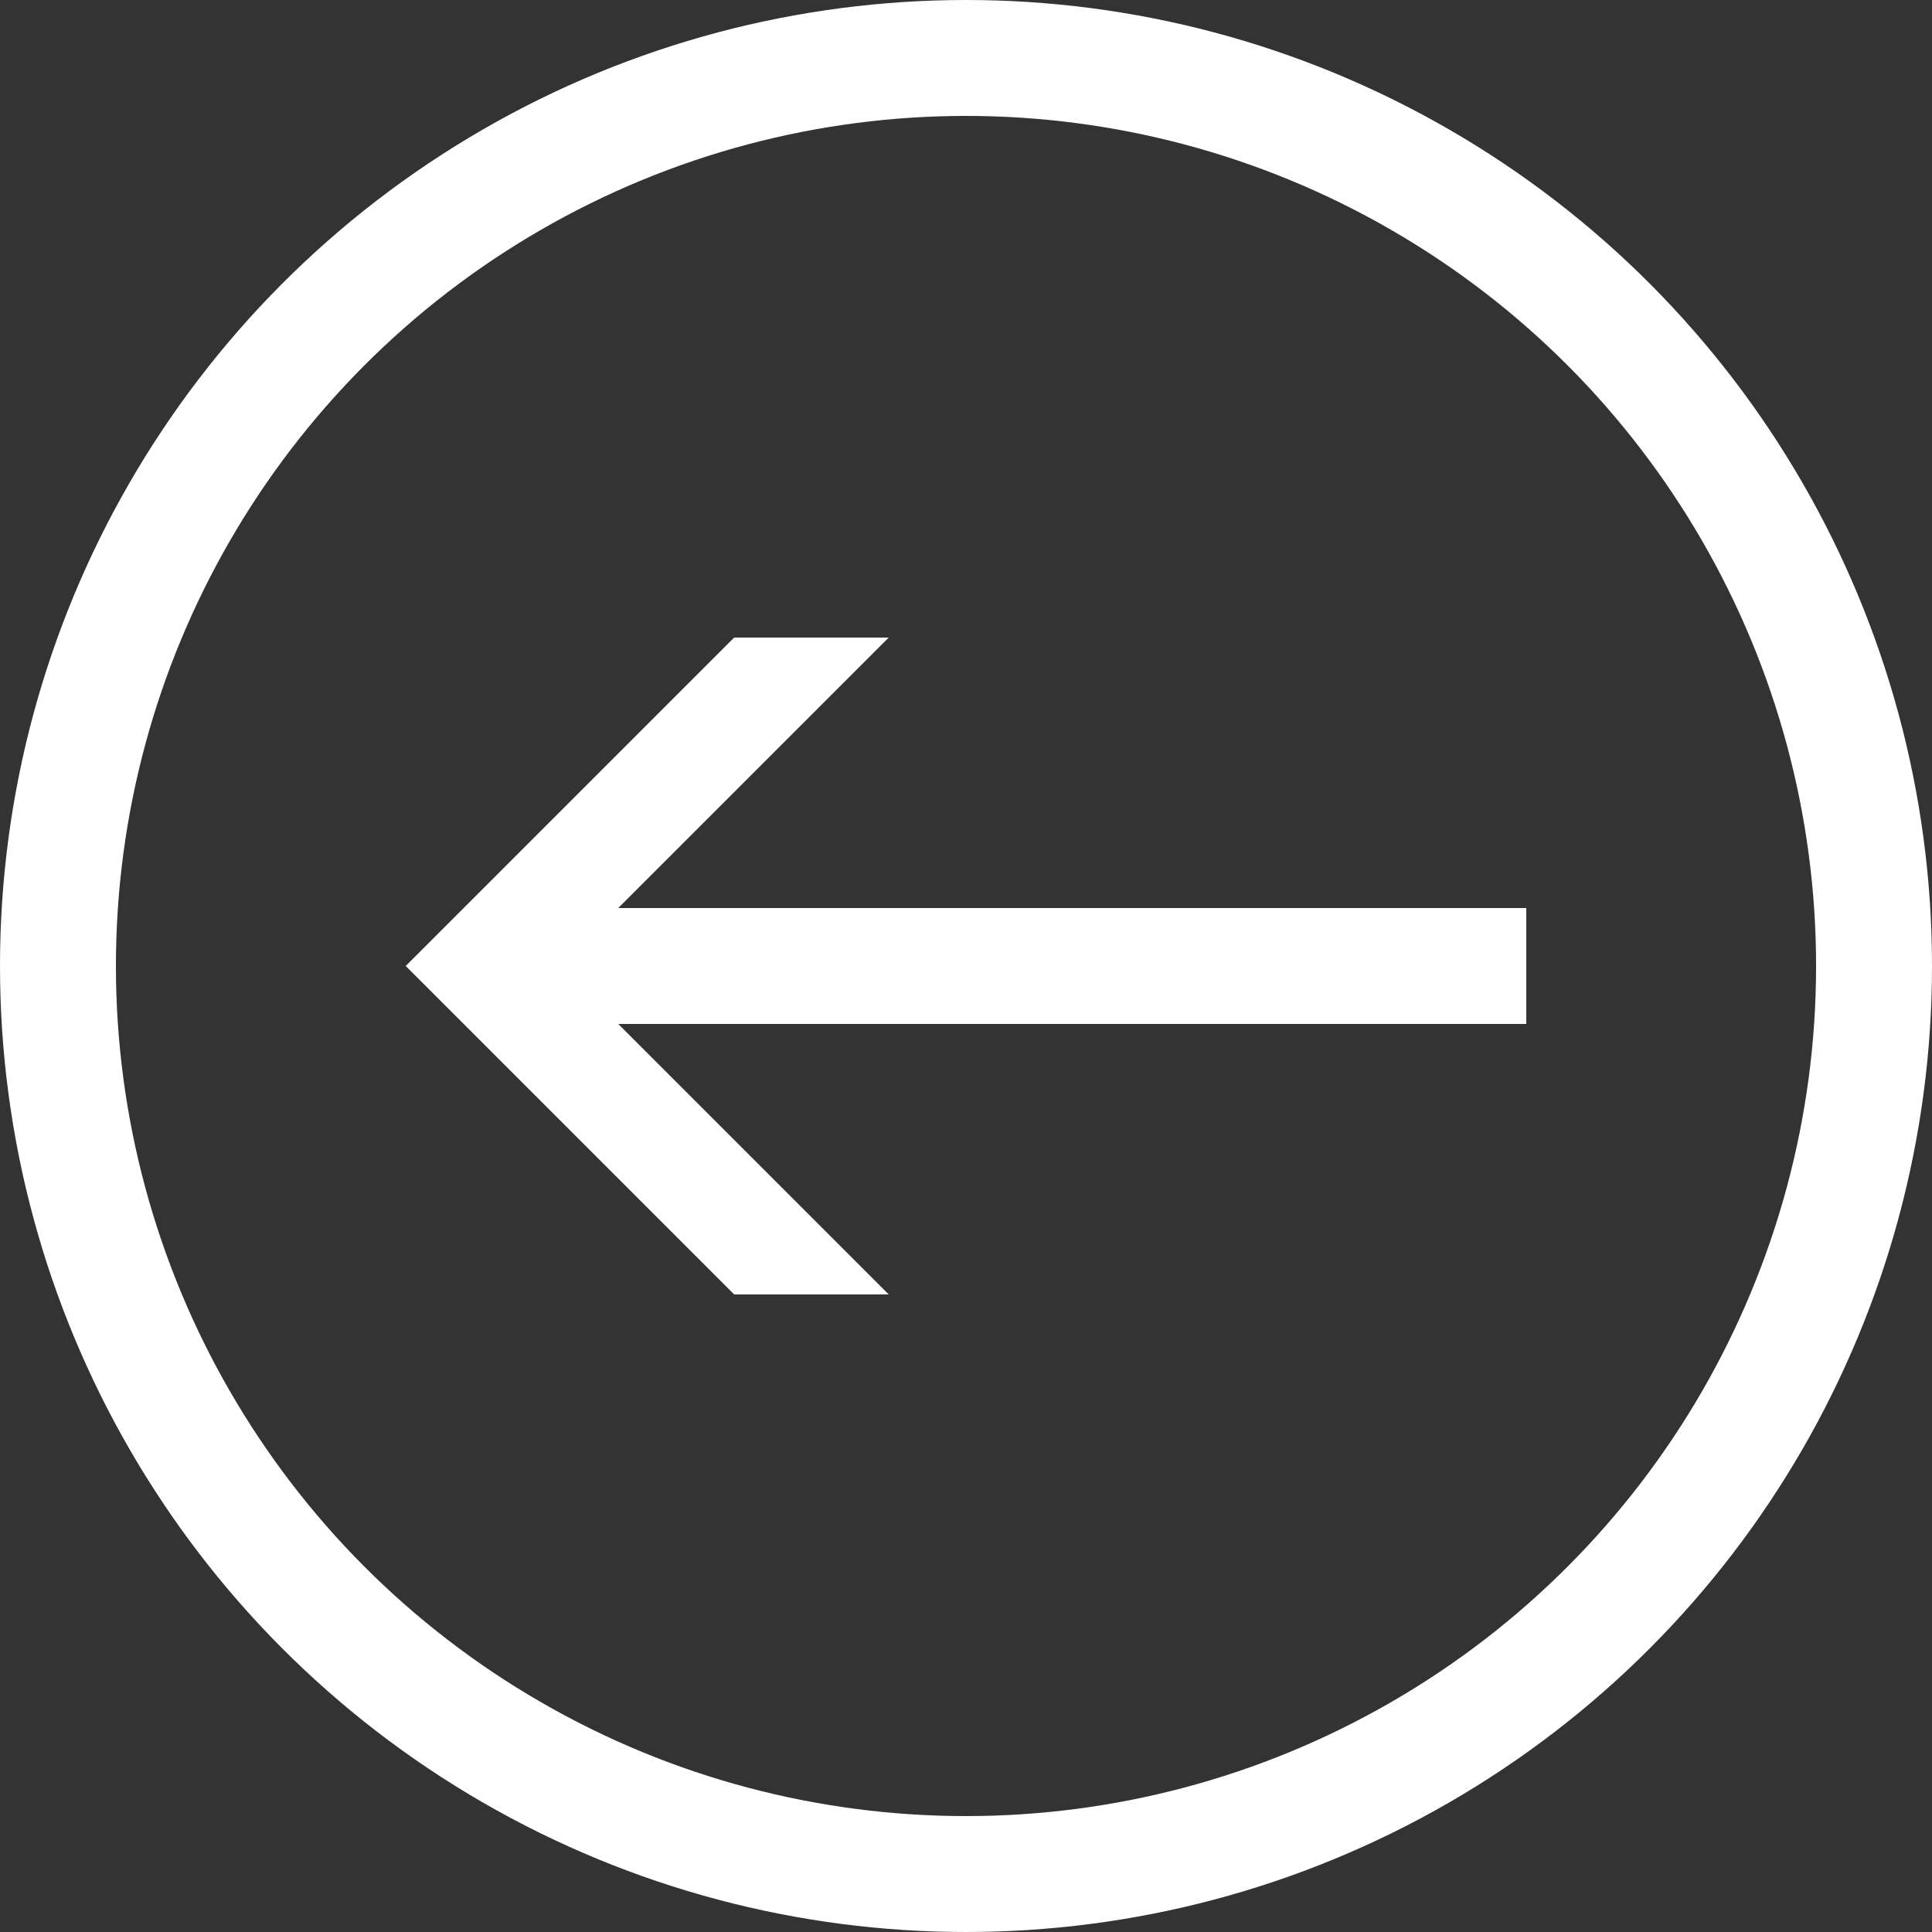 <svg xmlns="http://www.w3.org/2000/svg" xmlns:xlink="http://www.w3.org/1999/xlink" version="1.1" x="0px" y="0px" width="100px" height="100px" viewBox="0 0 100 100" enable-background="new 0 0 100 100" xml:space="preserve">
<rect x="0" y="0" width="100" height="100" fill="#333333" stroke="none"/>
<g id="Left">
	<circle fill="none" stroke="#FFFFFF" stroke-width="6" stroke-miterlimit="10" cx="50" cy="50" r="47"/>
	<polygon fill="#FFFFFF" points="79,53 32,53 46,67 38,67 21,50 38,33 46,33 32,47 79,47  "/>
</g>
</svg>